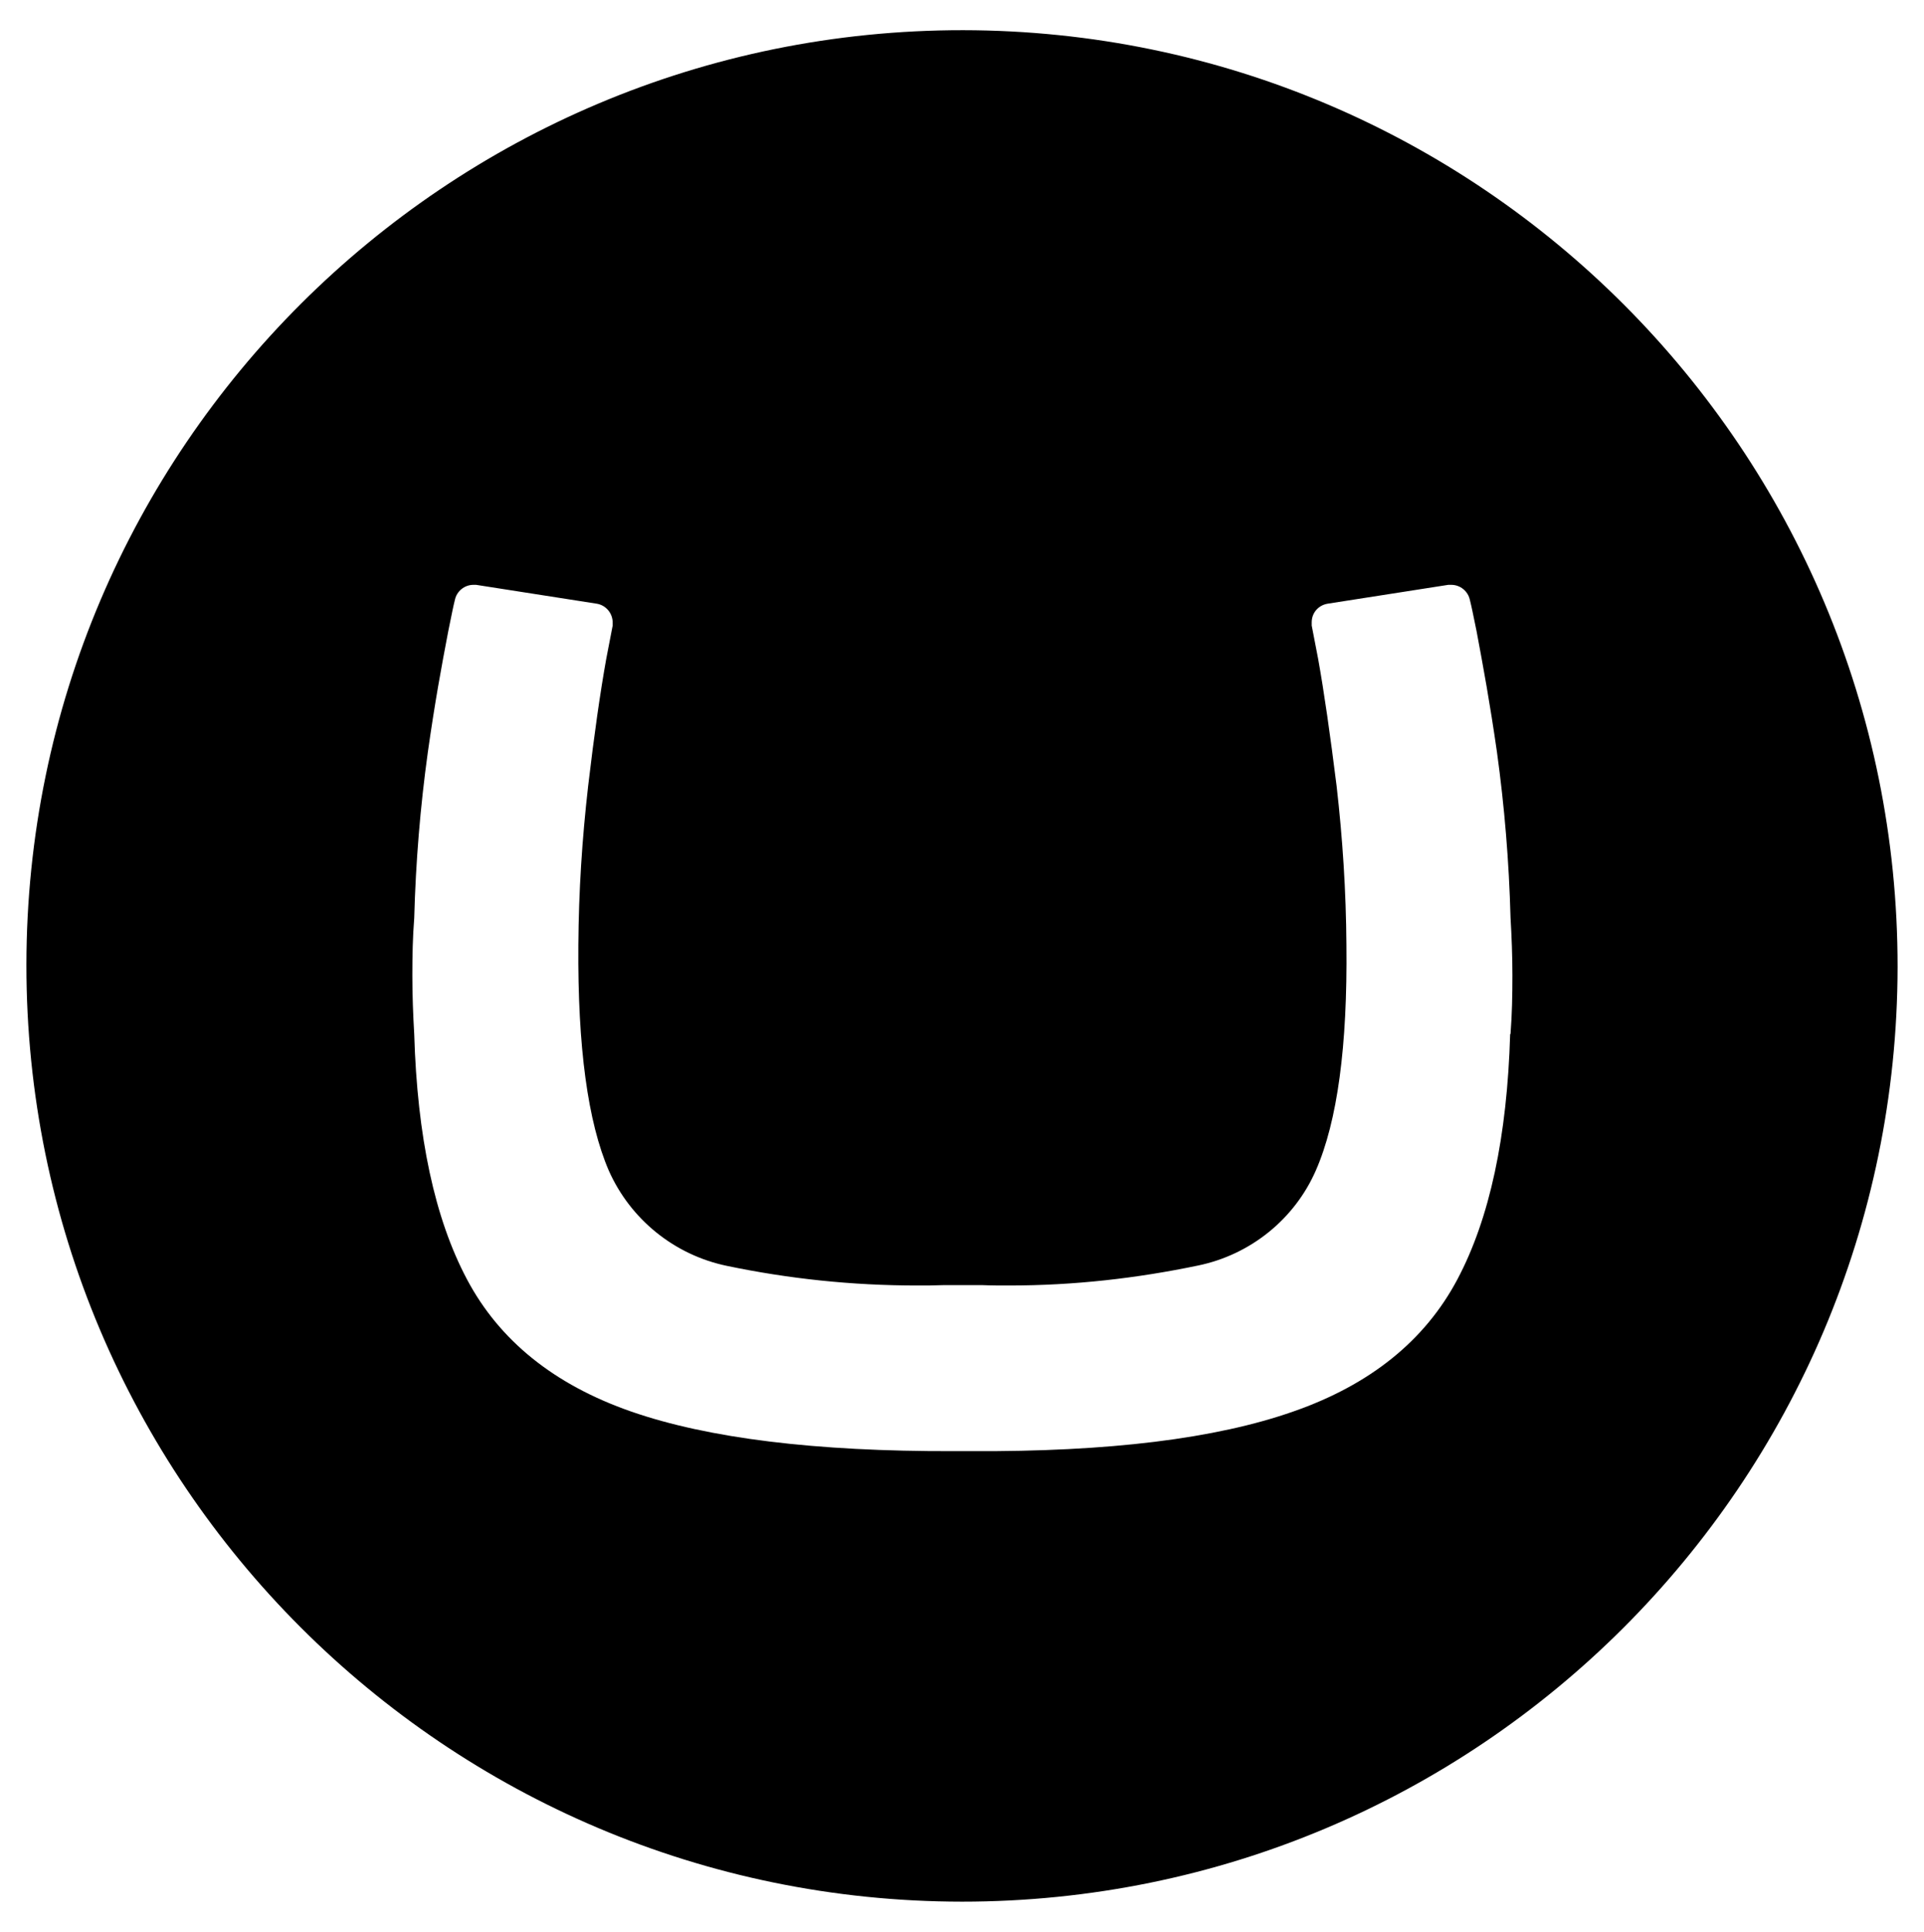 <svg xmlns="http://www.w3.org/2000/svg" width="100%" height="100%" viewBox="0 0 510 512"><path fill="currentColor" d="M255.3 8c137 0.2 247.8 111.3 247.7 248.3-0.2 137-111.2 247.7-248 247.7-137-0.1-248.1-111.3-248-248.3 0.1-137 111.4-247.8 248.3-247.7zM400.4 274c0.4-5.2 0.5-10.1 0.5-15.5 0-5.1-0.2-10.2-0.5-15.3-0.4-14.9-1.6-29.4-3.6-43.9-1.9-13.2-3.6-22.4-5.4-32-1-4.9-1.3-6.4-1.8-8.4-0.5-2.2-2.5-3.9-4.9-3.9h0-0.8l-32 5c-2.4 0.4-4.2 2.4-4.2 4.9 0 0 0 0 0 0.1 0 0.1 0 0.2 0 0.4 0 0.1 0 0.3 0 0.4l1.7 8.8c1.6 8.9 3.2 20.1 4.9 33.7 1.6 14 2.5 27.8 2.6 42.1 0.3 26.9-2.4 46.8-8.1 59.8-5.6 12.8-17.2 22.3-31.2 25.2-16.3 3.4-32.9 5.3-50.1 5.3-2.4 0-4.8 0-7.1-0.1h-10.3c-2.4 0.1-4.5 0.1-7 0.1-17.3 0-34.1-1.8-50.4-5.2-14-2.9-25.6-12.4-31.3-25.2-5.6-12.9-8.3-32.9-8.1-59.8 0.1-14.4 1-28.2 2.6-42.2 1.6-13.6 3.2-24.8 4.8-33.7l1.7-8.8c0-0.1 0-0.2 0-0.4 0-0.1 0-0.3 0-0.4 0 0 0 0 0 0 0-2.5-1.8-4.6-4.2-5l-32-5h-0.7c-2.4 0-4.4 1.7-4.9 3.9-0.5 2-0.8 3.6-1.8 8.5-1.8 9.4-3.5 18.6-5.4 32-2 14.5-3.2 29-3.6 43.9-0.4 5.1-0.5 9.9-0.5 15.2s0.2 10.4 0.5 15.6c0.8 27.1 5.4 48.8 14 65 8.6 16.2 23.1 27.9 43.5 35 20.4 7.1 48.9 10.6 85.4 10.5h4.6c36.6 0.2 65-3.3 85.5-10.5 20.4-7.1 34.9-18.8 43.5-35s13.2-37.9 14-65z" /></svg>